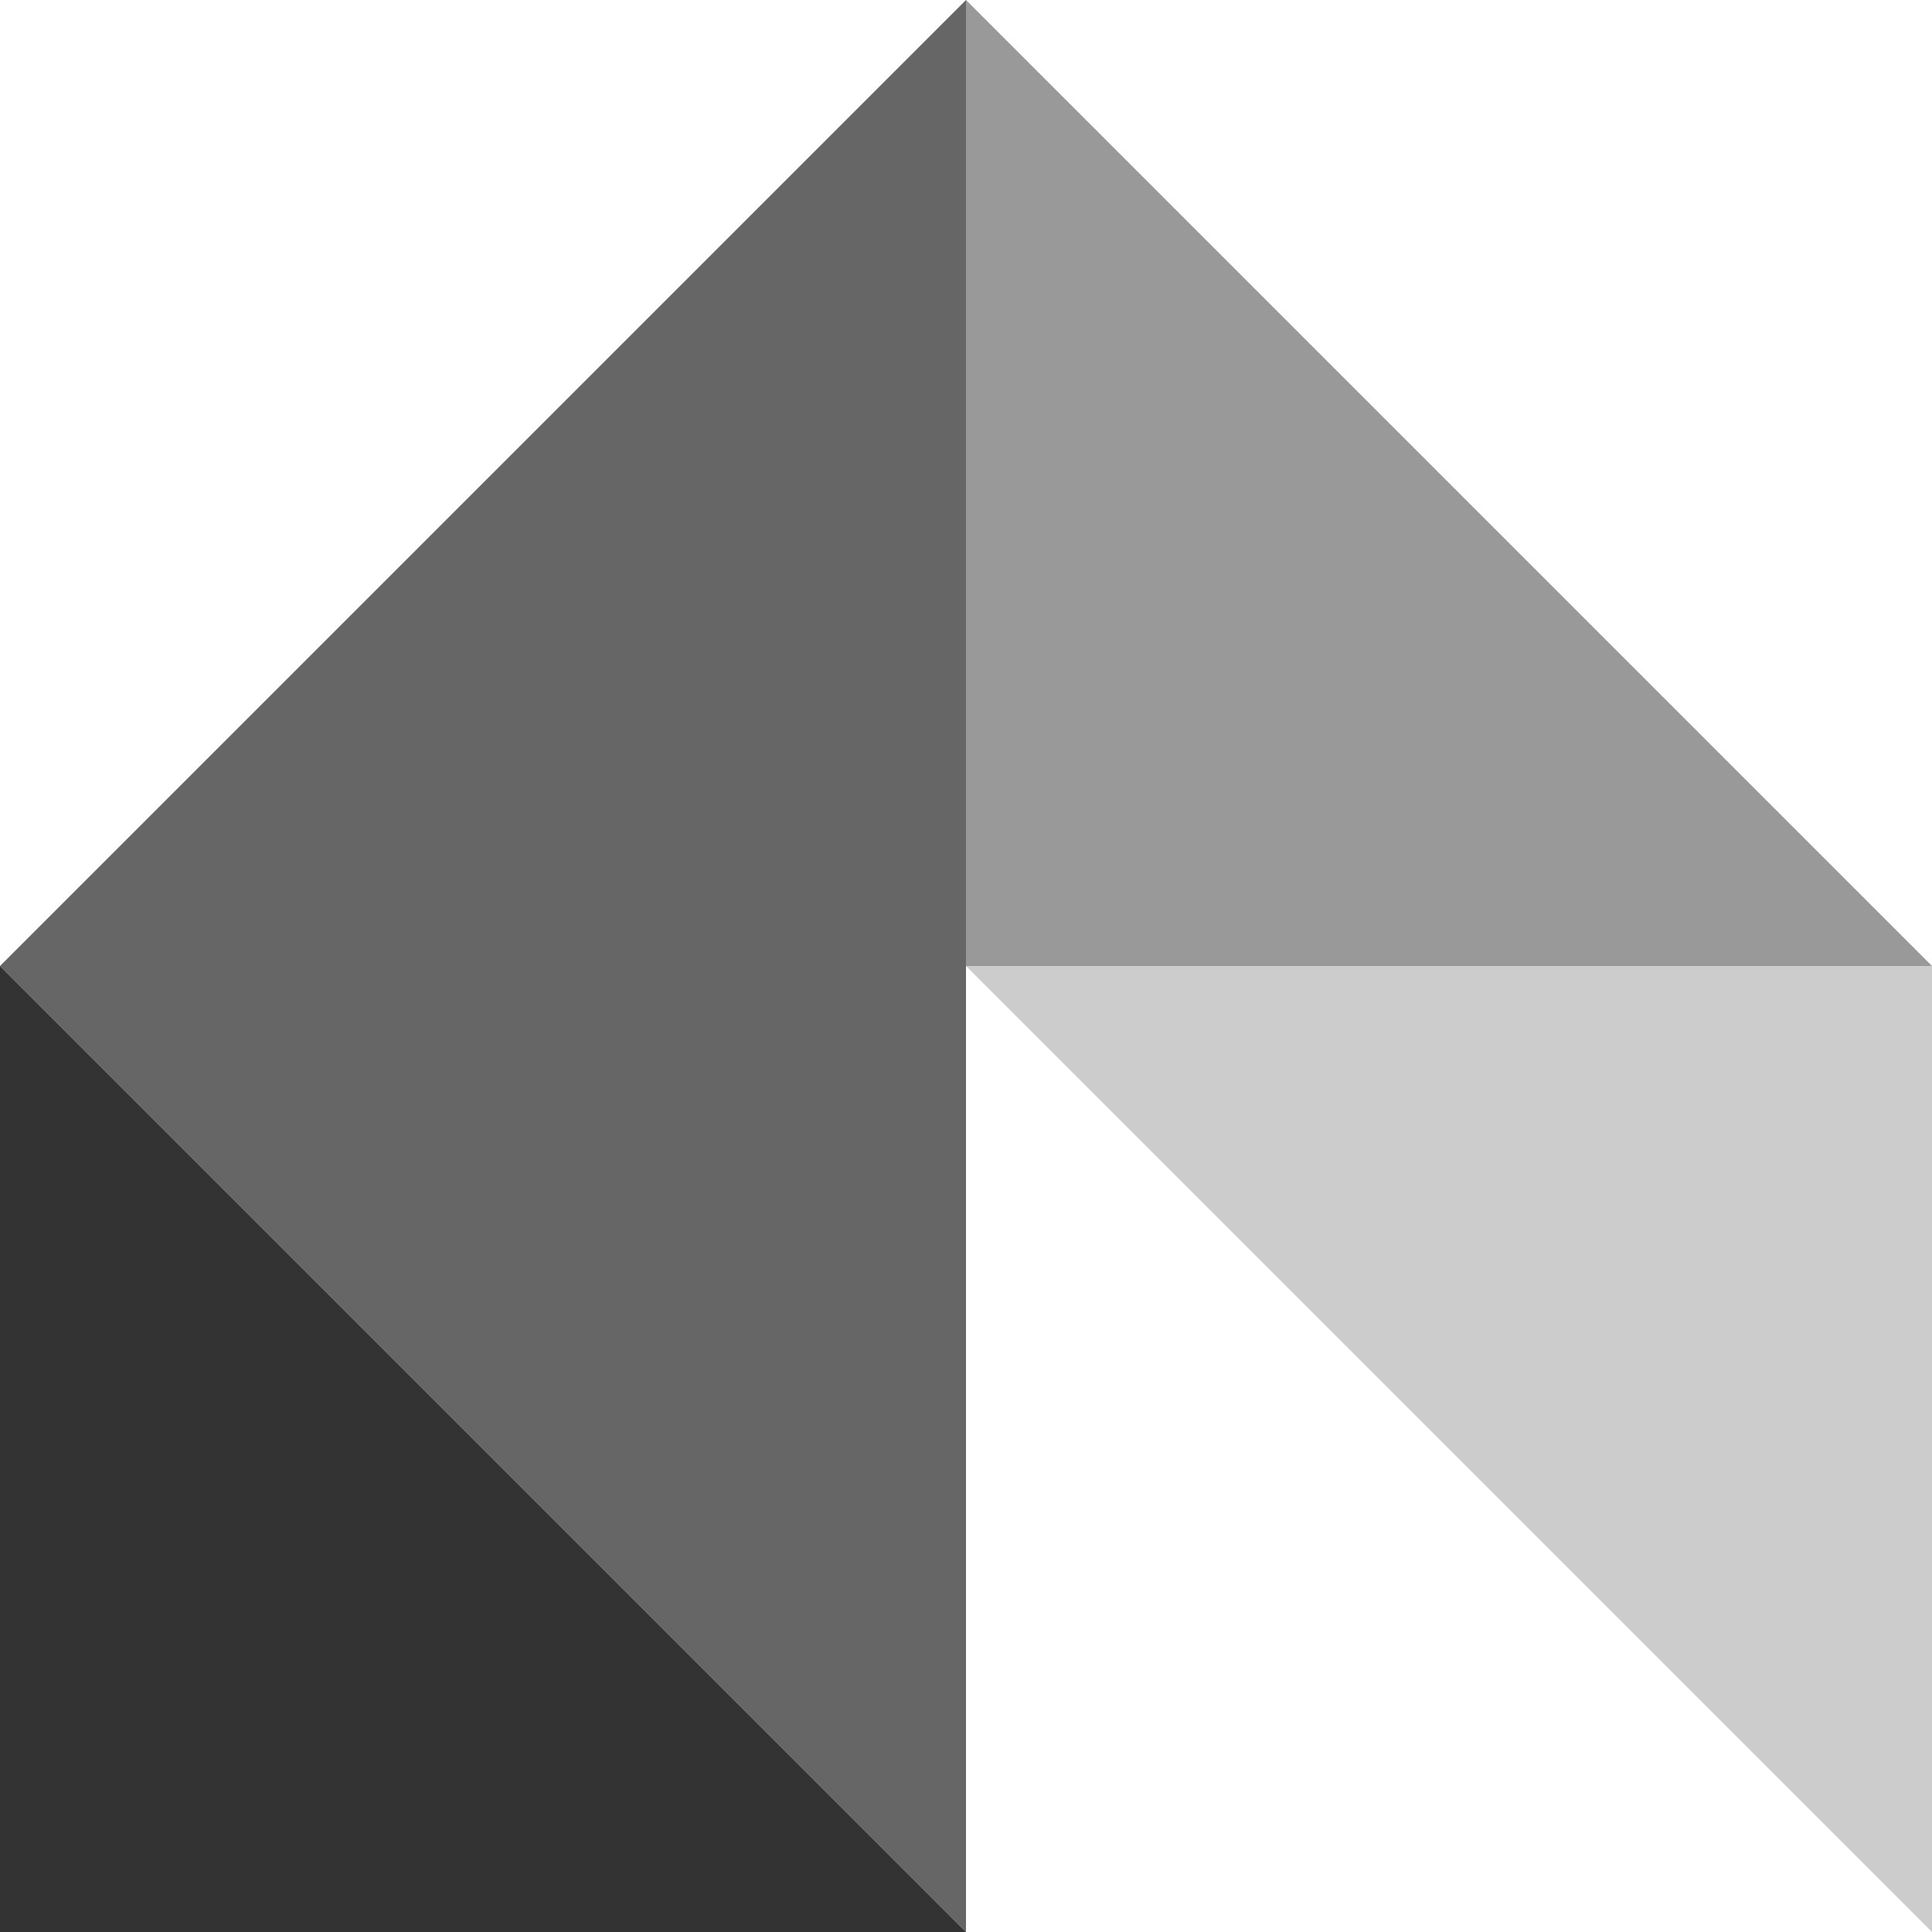 <svg xmlns="http://www.w3.org/2000/svg" viewBox="0 0 30 30">
    <defs>
        <style>.a{fill:#999;}.b{fill:#666;}.c{fill:#333;}.d{fill:#ccc;}</style>
    </defs>
    <title>footer_icon</title>
    <polygon class="a" points="15 0 15 15 30 15 15 0"/>
    <polygon class="b" points="0 15 15 30 15 15 15 0 0 15"/>
    <polygon class="c" points="0 30 15 30 0 15 0 30"/>
    <polygon class="d" points="15 15 30 30 30 15 15 15"/>
</svg>